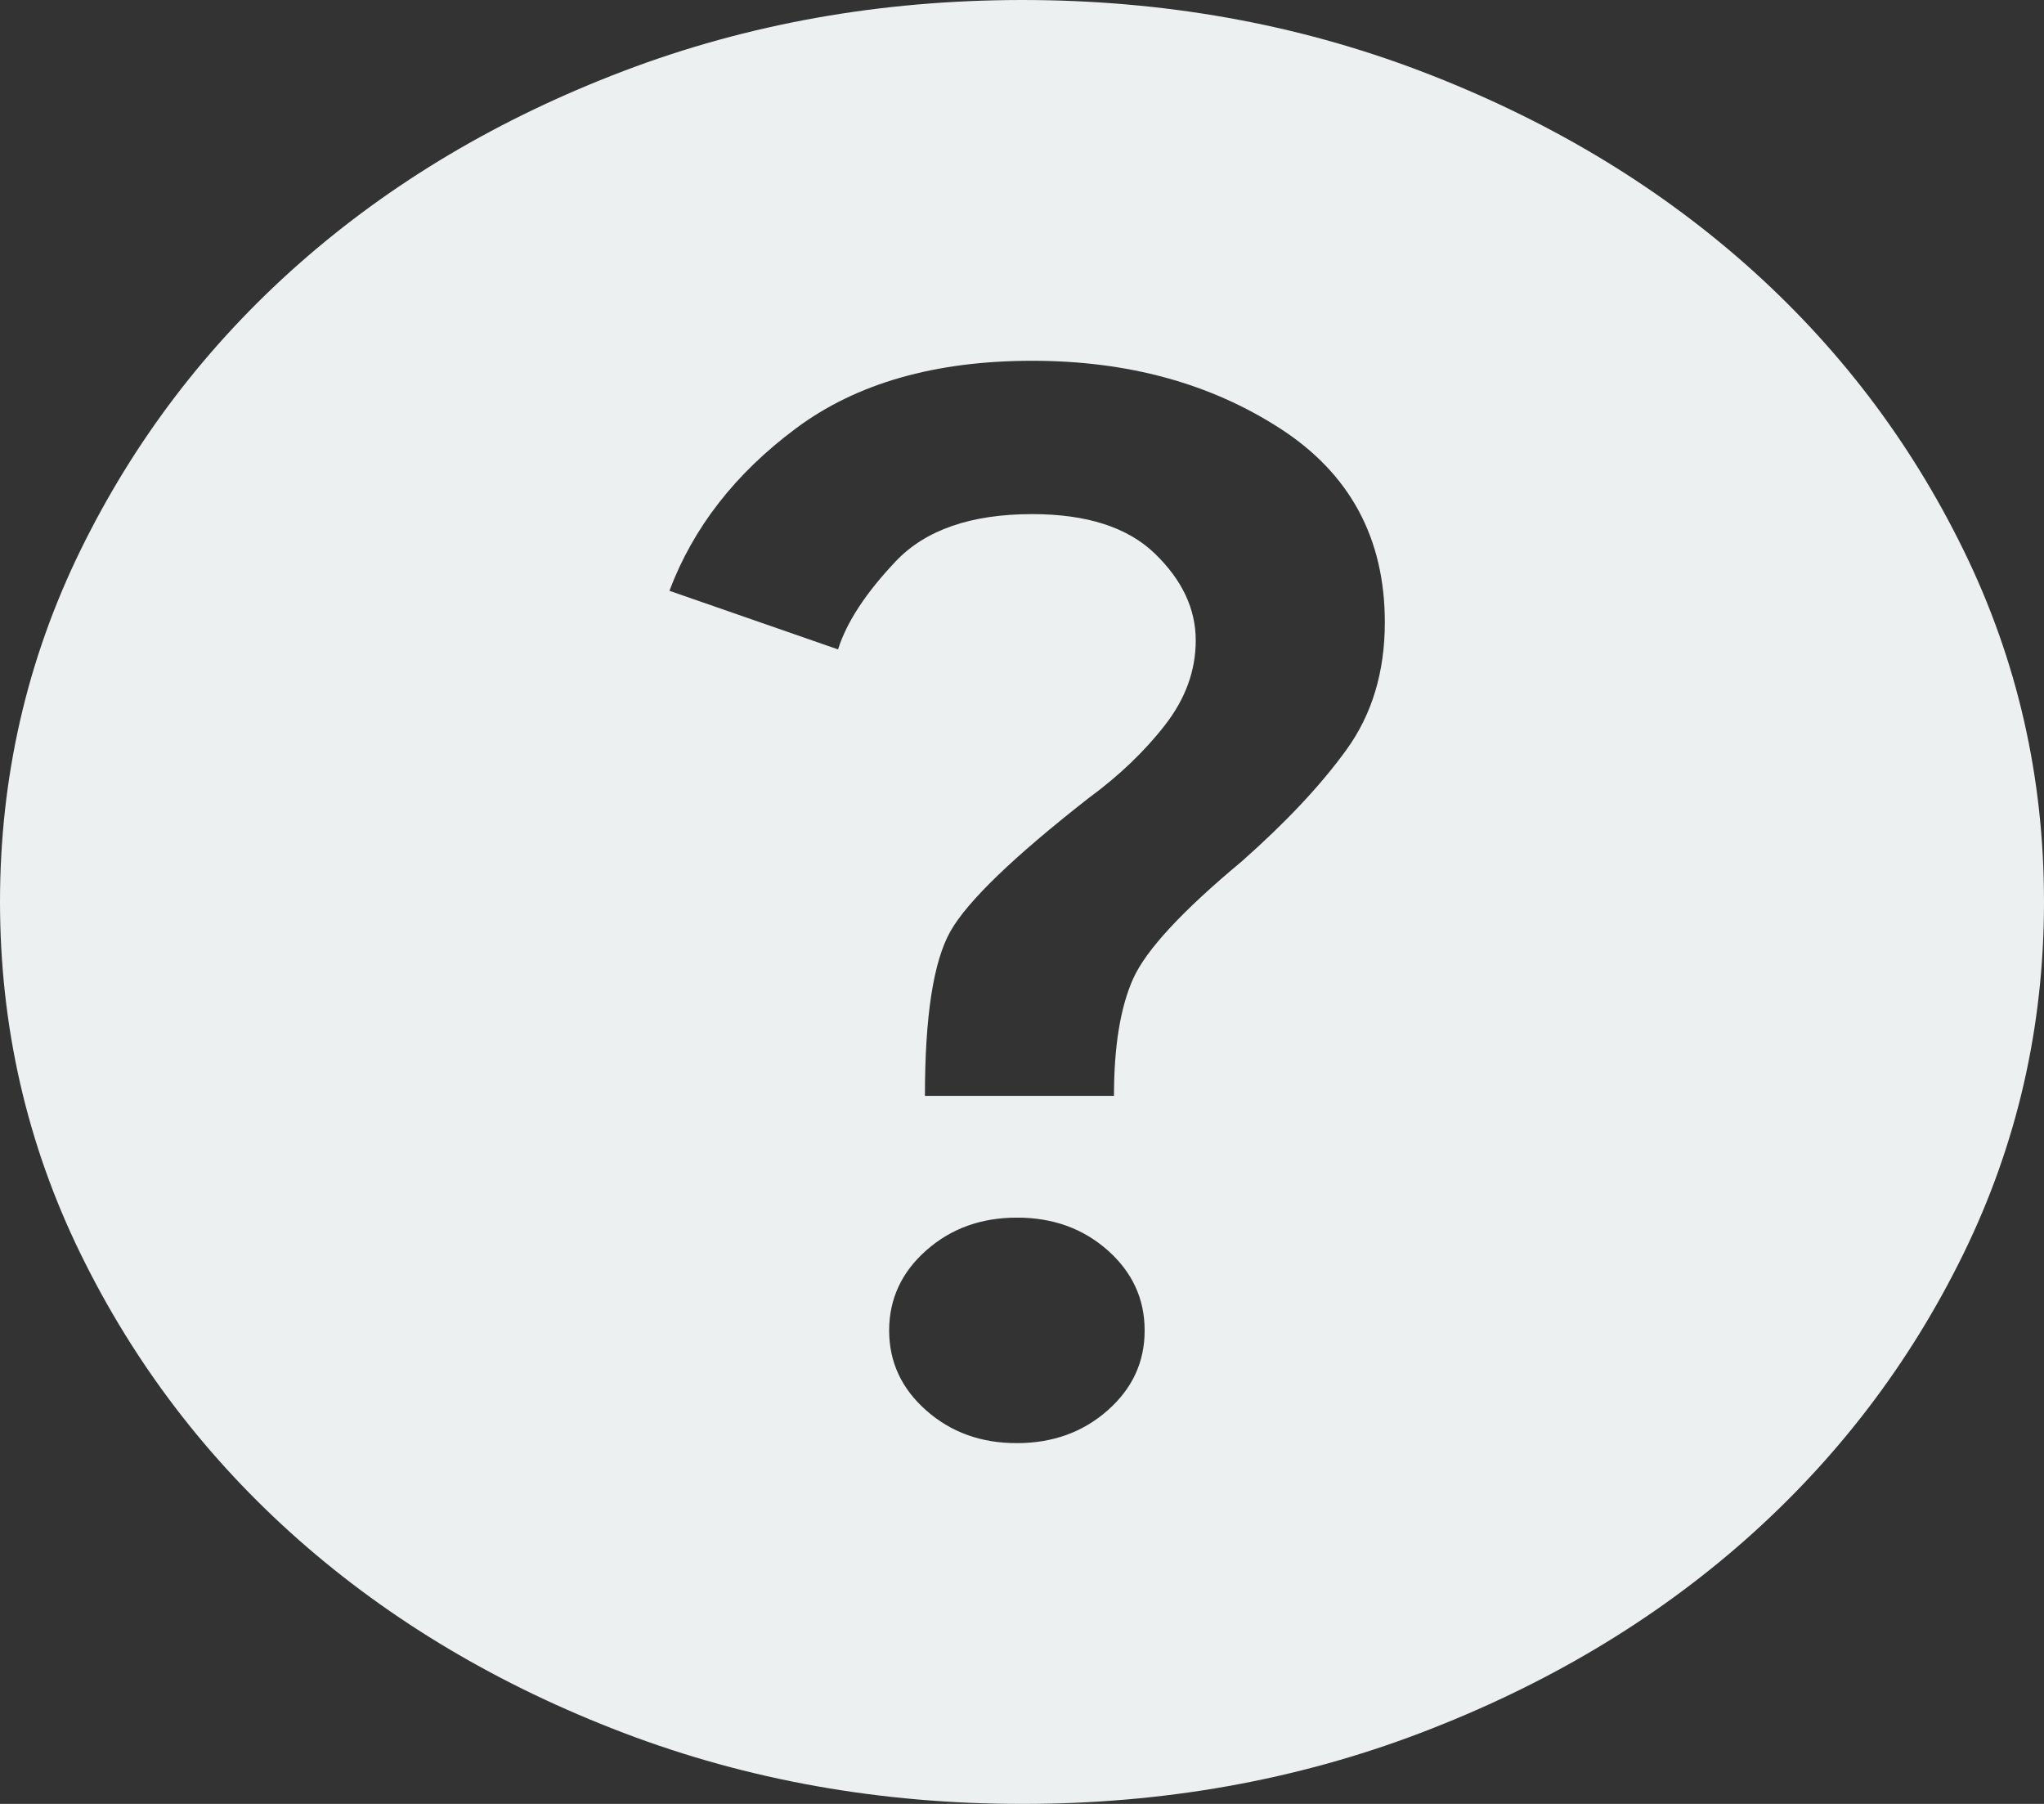<svg width="51" height="45" viewBox="0 0 51 45" fill="none" xmlns="http://www.w3.org/2000/svg">
<rect x="0" y="0" width="51" height="45" fill="#333333" stroke="none"/>
<path d="M25.372 36C26.265 36 27.02 35.728 27.637 35.183C28.254 34.639 28.562 33.974 28.56 33.188C28.56 32.4 28.252 31.734 27.637 31.189C27.021 30.645 26.267 30.373 25.372 30.375C24.48 30.375 23.726 30.647 23.111 31.192C22.495 31.736 22.187 32.401 22.185 33.188C22.185 33.975 22.494 34.641 23.111 35.185C23.728 35.73 24.482 36.002 25.372 36ZM23.078 27.337H27.795C27.795 26.1 27.955 25.125 28.274 24.413C28.594 23.7 29.497 22.725 30.983 21.488C32.087 20.512 32.959 19.584 33.596 18.702C34.234 17.82 34.553 16.761 34.553 15.525C34.553 13.425 33.681 11.812 31.939 10.688C30.196 9.562 28.135 9 25.755 9C23.332 9 21.366 9.562 19.857 10.688C18.347 11.812 17.296 13.162 16.703 14.738L20.91 16.2C21.122 15.525 21.601 14.794 22.346 14.006C23.09 13.219 24.227 12.825 25.755 12.825C27.115 12.825 28.135 13.153 28.815 13.81C29.495 14.467 29.835 15.189 29.835 15.975C29.835 16.725 29.58 17.428 29.07 18.085C28.56 18.742 27.922 19.352 27.157 19.913C25.288 21.375 24.14 22.481 23.715 23.231C23.29 23.981 23.078 25.35 23.078 27.337ZM25.5 45C21.973 45 18.657 44.409 15.555 43.227C12.453 42.045 9.754 40.442 7.459 38.419C5.164 36.394 3.347 34.013 2.009 31.275C0.671 28.538 0.002 25.613 0 22.5C0 19.387 0.67 16.462 2.009 13.725C3.349 10.988 5.165 8.606 7.459 6.581C9.754 4.556 12.453 2.954 15.555 1.773C18.657 0.593 21.973 0.002 25.5 0C29.027 0 32.343 0.591 35.445 1.773C38.547 2.955 41.246 4.558 43.541 6.581C45.836 8.606 47.654 10.988 48.993 13.725C50.333 16.462 51.002 19.387 51 22.5C51 25.613 50.33 28.538 48.991 31.275C47.651 34.013 45.834 36.394 43.541 38.419C41.246 40.444 38.547 42.047 35.445 43.229C32.343 44.411 29.027 45.002 25.5 45Z" fill="#ECF0F1"/>
</svg>
